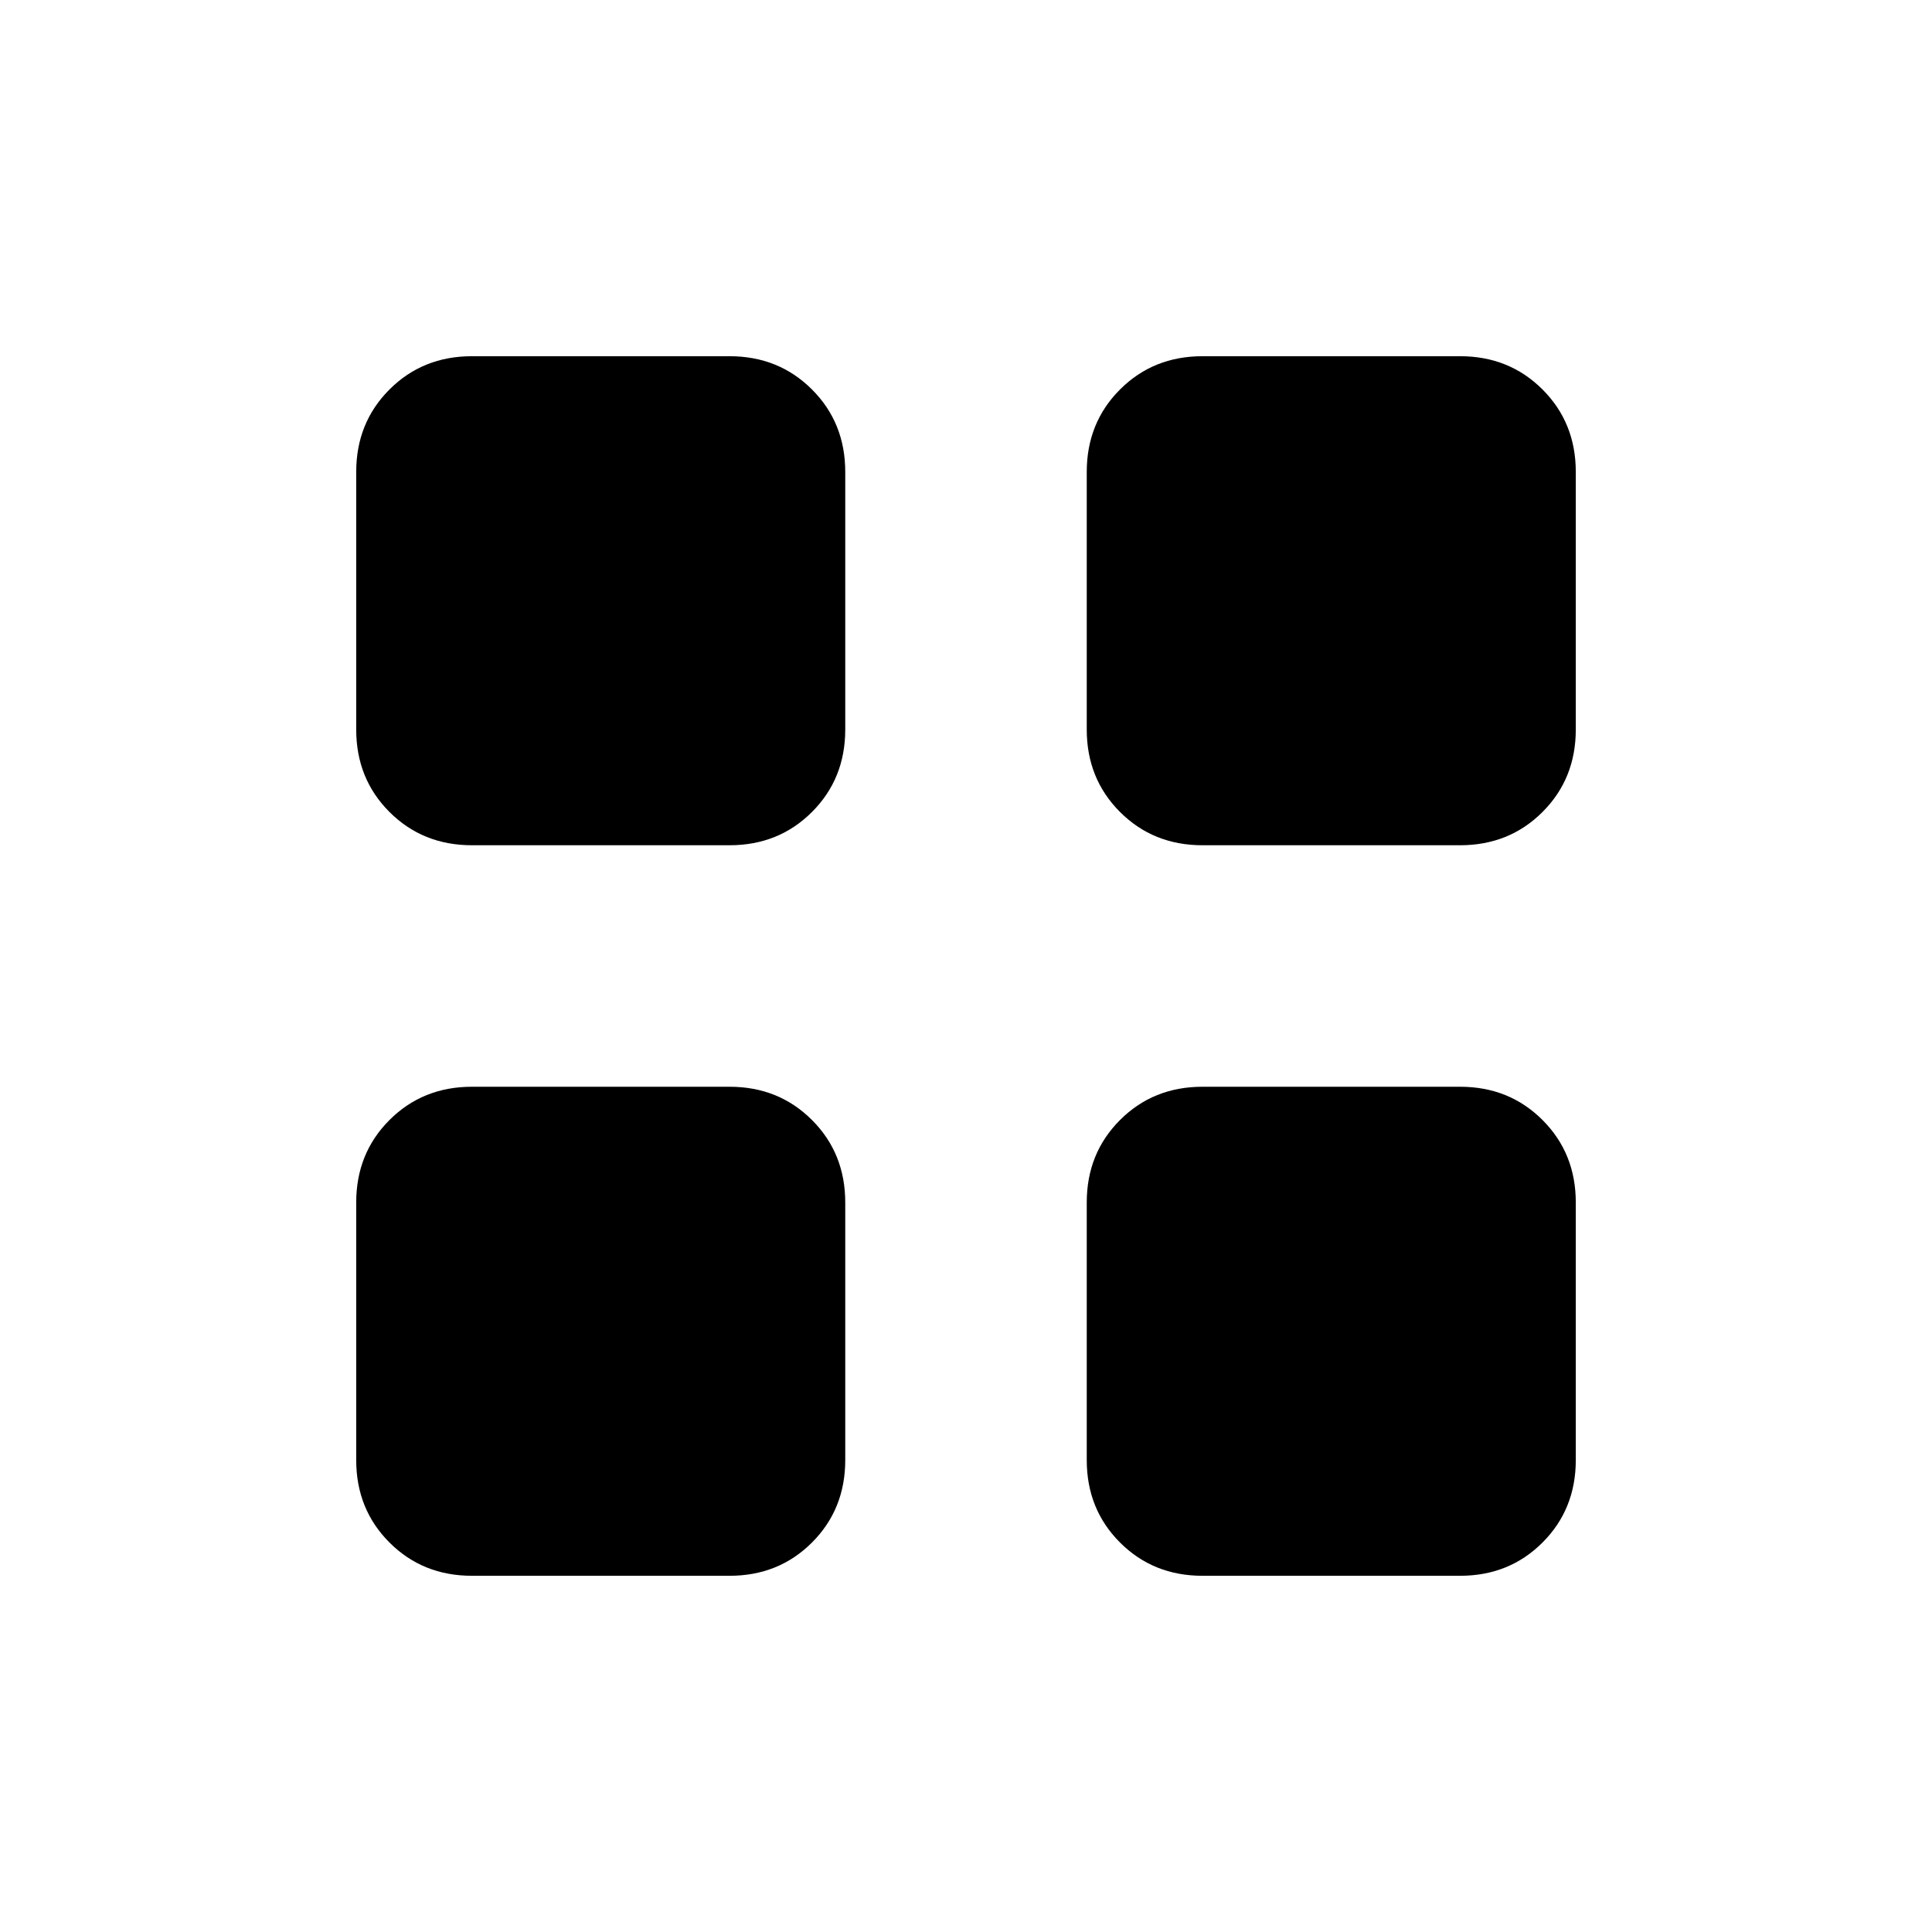 <svg xmlns="http://www.w3.org/2000/svg" height="24" viewBox="0 -960 960 960" width="24"><path d="M234.5-540q-24.44 0-40.97-16.53Q177-573.06 177-597.5v-128q0-24.44 16.53-40.97Q210.06-783 234.5-783h128q24.44 0 40.97 16.53Q420-749.94 420-725.5v128q0 24.44-16.53 40.97Q386.94-540 362.5-540h-128Zm0 363q-24.44 0-40.97-16.53Q177-210.06 177-234.5v-128q0-24.44 16.53-40.97Q210.06-420 234.5-420h128q24.44 0 40.97 16.53Q420-386.94 420-362.5v128q0 24.44-16.53 40.97Q386.94-177 362.5-177h-128Zm363-363q-24.44 0-40.97-16.53Q540-573.06 540-597.5v-128q0-24.44 16.53-40.97Q573.06-783 597.5-783h128q24.44 0 40.97 16.53Q783-749.94 783-725.5v128q0 24.44-16.53 40.97Q749.94-540 725.5-540h-128Zm0 363q-24.44 0-40.97-16.53Q540-210.06 540-234.5v-128q0-24.44 16.53-40.97Q573.06-420 597.5-420h128q24.44 0 40.97 16.53Q783-386.94 783-362.5v128q0 24.44-16.53 40.97Q749.94-177 725.5-177h-128Z"/></svg>